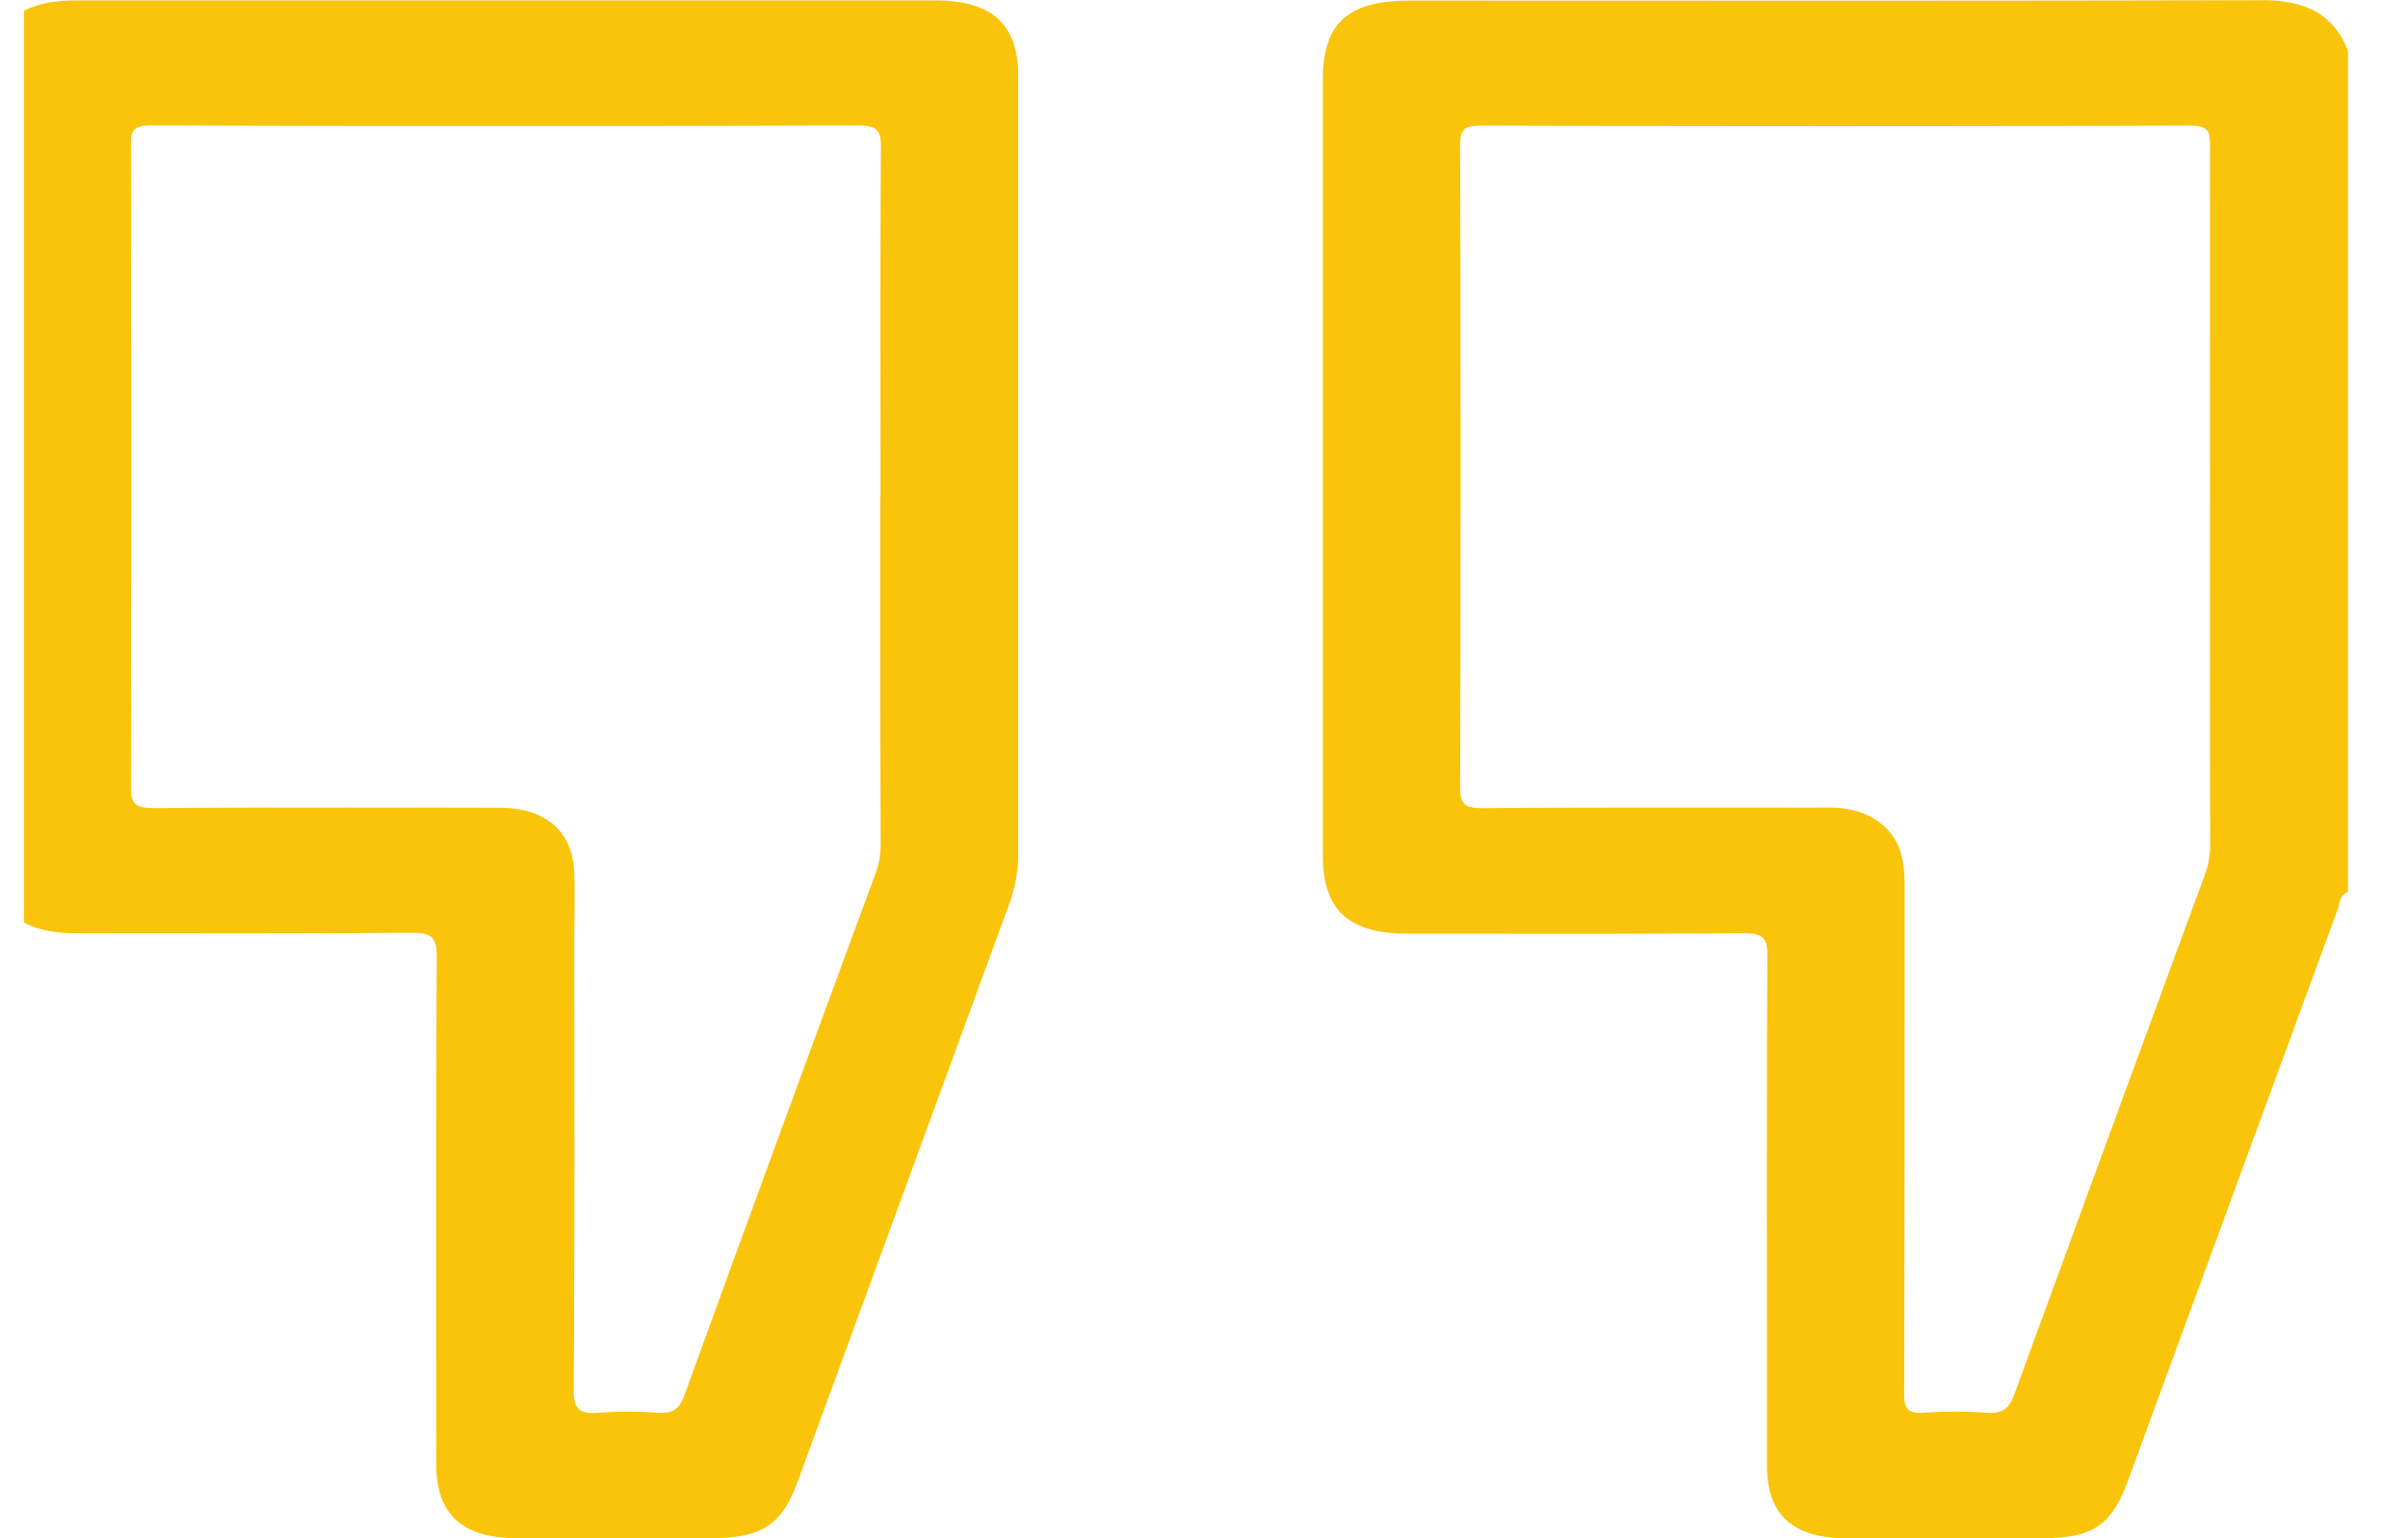 <svg width="36" height="23" viewBox="0 0 36 23" fill="none" xmlns="http://www.w3.org/2000/svg">
    <g clip-path="url(#l23u1v3l1a)" fill="#F9C40A">
        <path d="M35.103 13.338c-.131.046-.12.166-.154.259-1.046 2.848-2.092 5.697-3.137 8.548-.247.671-.527.856-1.308.856h-2.887c-.816 0-1.2-.348-1.2-1.09 0-2.544-.007-5.089.005-7.633 0-.263-.075-.325-.357-.324-1.673.013-3.346.007-5.018.007-.885 0-1.27-.355-1.27-1.169V1.186c0-.836.374-1.177 1.292-1.177 4.25 0 8.501.006 12.75-.006.638 0 1.07.203 1.283.757v12.578zM33.04 7.432c0-1.752-.004-3.504 0-5.254 0-.213-.022-.3-.304-.3-3.528.012-7.057.012-10.586 0-.253 0-.321.05-.321.288.01 3.202.01 6.404 0 9.605 0 .235.05.314.332.314 1.718-.014 3.437-.004 5.156-.01.337 0 .632.07.87.297.237.226.287.532.287.842 0 2.544 0 5.089-.006 7.634 0 .217.055.292.3.276.309-.022.619-.022.927 0 .259.02.35-.078.425-.289.944-2.585 1.89-5.169 2.842-7.751.055-.147.082-.302.08-.458a1550.5 1550.5 0 0 1-.002-5.194zM-.103 6.957v-5.82c0-.778.382-1.13 1.23-1.13h12.856c.847 0 1.239.356 1.239 1.128v11.67c-.005.261-.057.519-.153.764l-3.142 8.58c-.238.65-.534.848-1.283.85H7.722c-.81 0-1.199-.357-1.2-1.099 0-2.534-.007-5.069.008-7.607 0-.298-.1-.348-.397-.346-1.66.013-3.323.007-4.984.007-.867 0-1.251-.354-1.251-1.149-.002-1.95-.002-3.899-.001-5.848zm13.267.477c0-1.742-.006-3.484.006-5.226 0-.245-.04-.332-.345-.332-3.518.012-7.036.012-10.553 0-.259 0-.317.055-.316.288.009 3.203.009 6.405 0 9.606 0 .276.095.314.364.314 1.723-.012 3.437-.009 5.156-.005.69 0 1.09.358 1.11.98.01.334 0 .668 0 1.001 0 2.243.007 4.485-.009 6.728 0 .286.086.36.384.336.286-.021.574-.021.861 0 .232.016.333-.051.41-.26.945-2.606 1.899-5.209 2.86-7.81.052-.147.077-.302.074-.458-.006-1.72-.008-3.441-.006-5.162h.004z"/>
    </g>
    <defs>
        <clipPath id="l23u1v3l1a">
            <path fill="#fff" transform="translate(.357)" d="M0 0h35.291v23H0z"/>
        </clipPath>
    </defs>
</svg>
